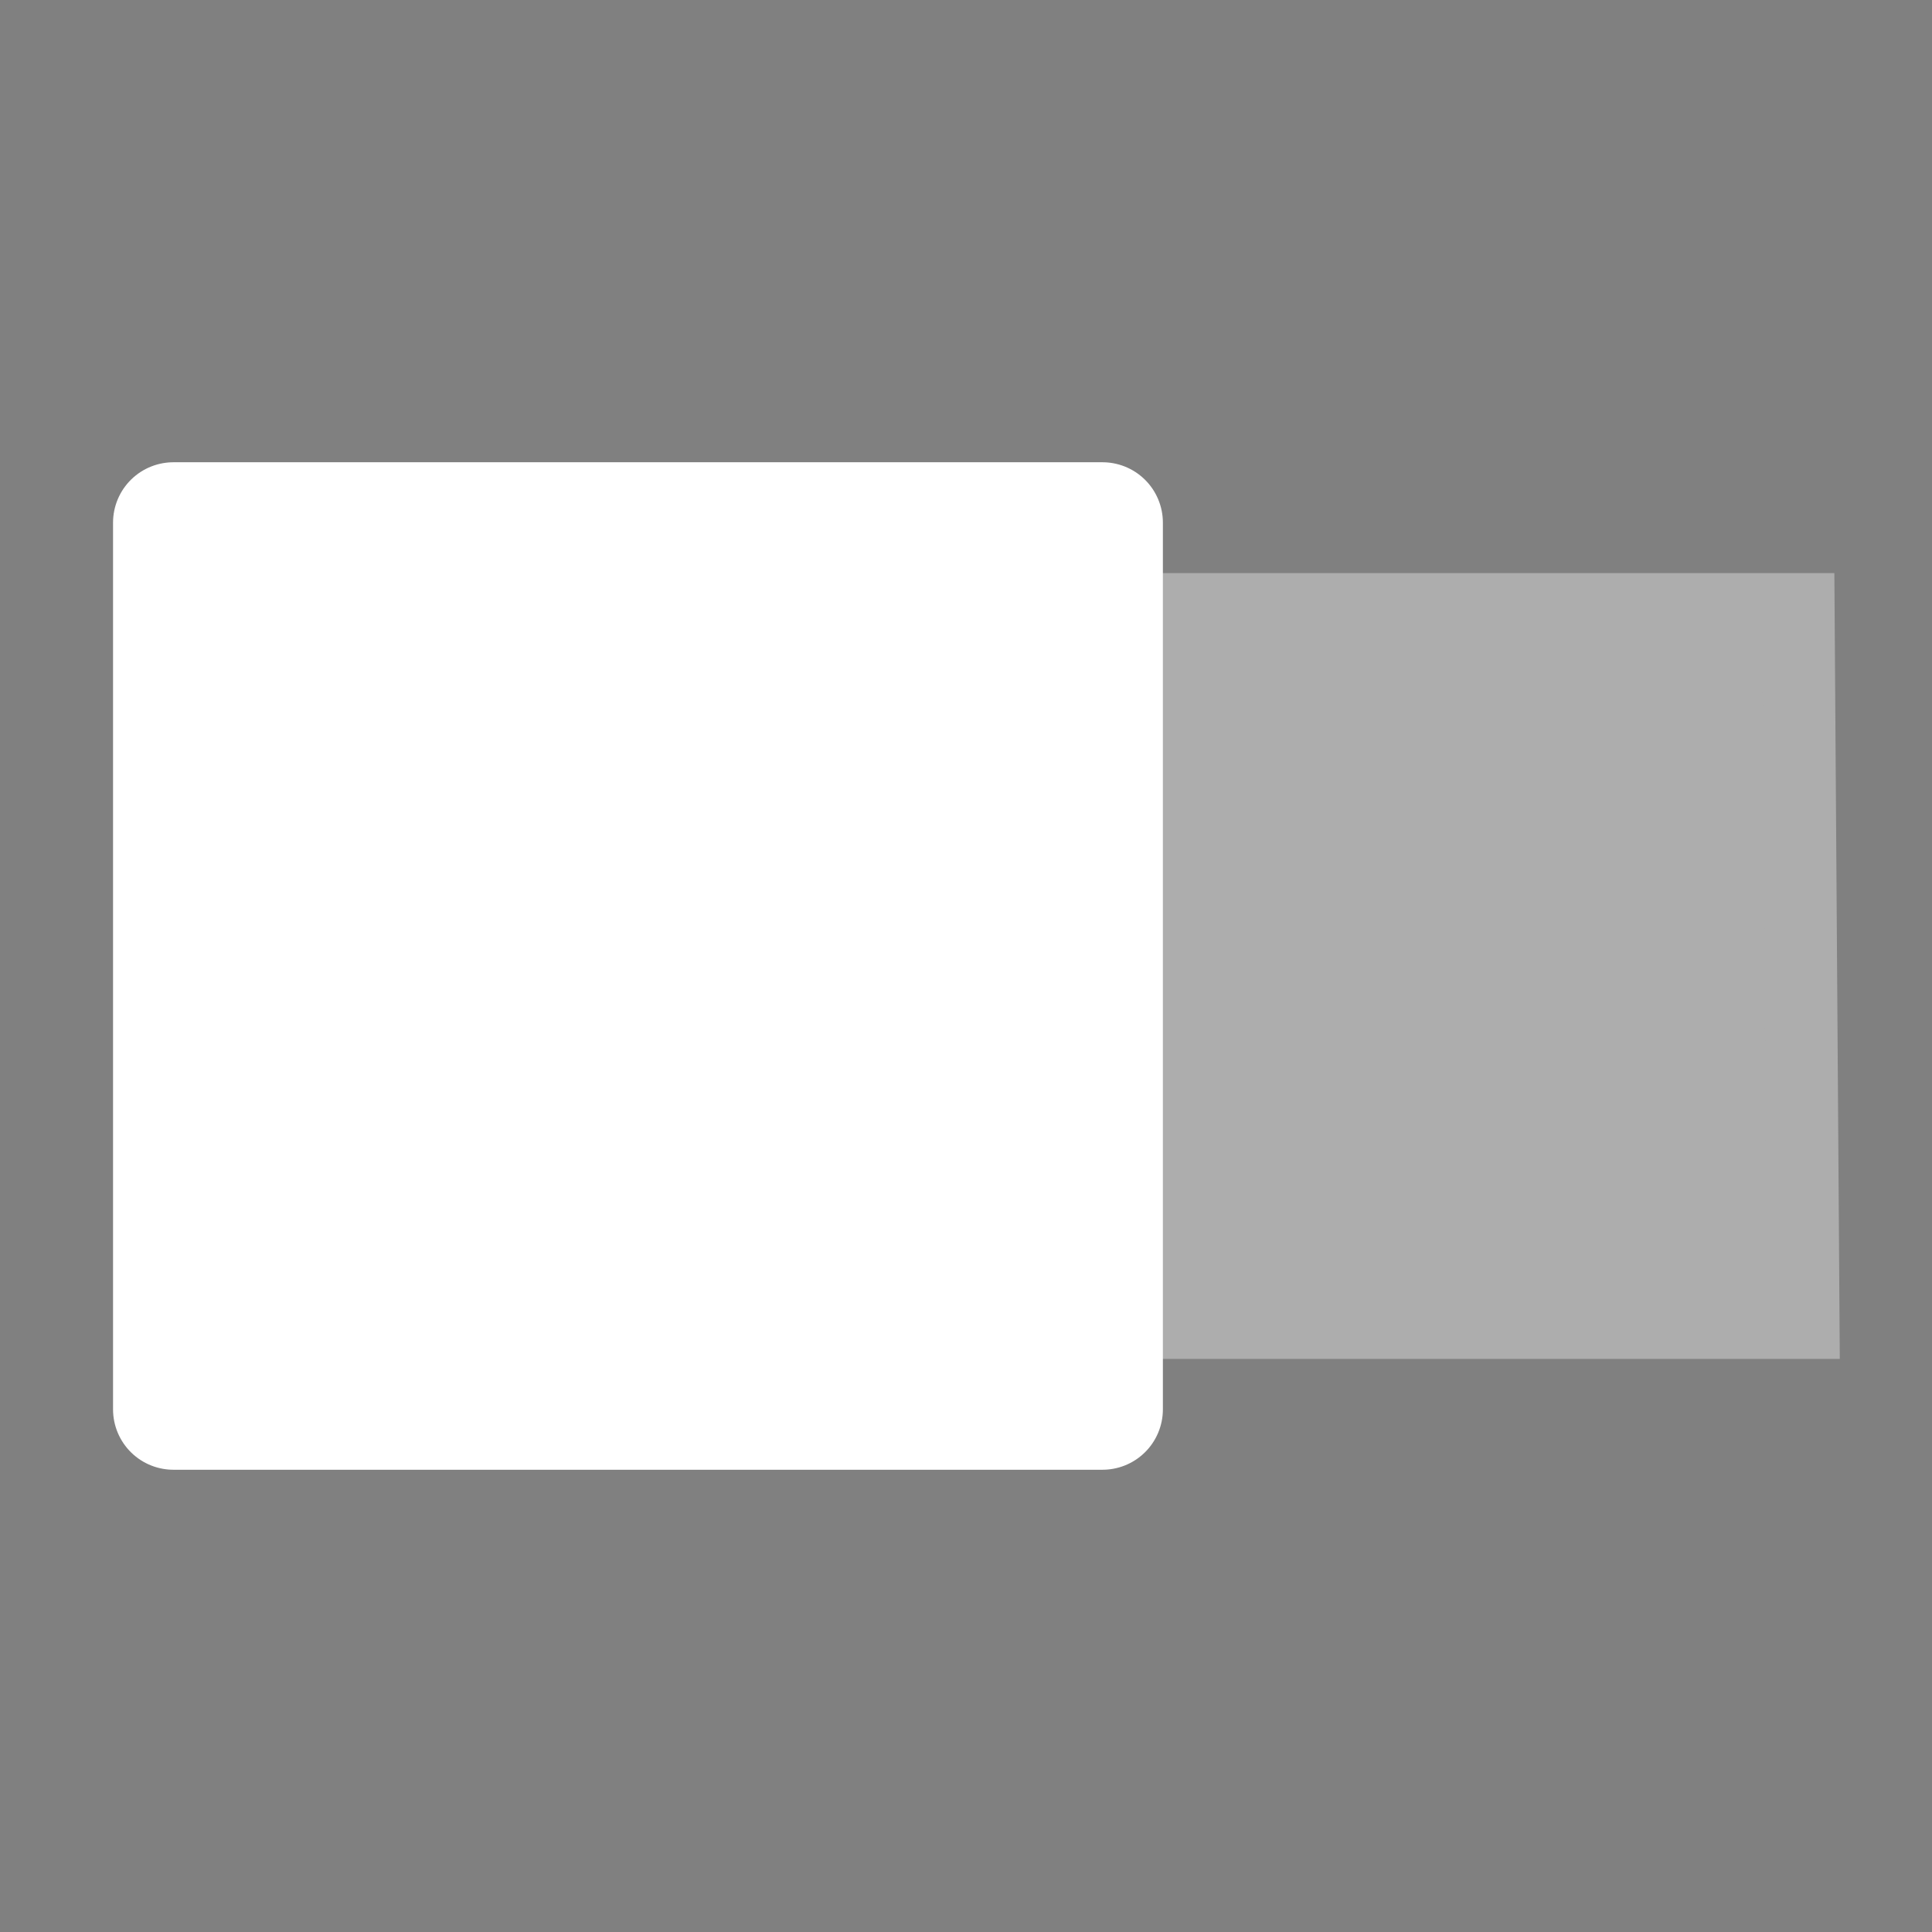 <?xml version="1.0" encoding="UTF-8" standalone="no"?>
<svg
   xmlns:dc="http://purl.org/dc/elements/1.1/"
   xmlns:cc="http://creativecommons.org/ns#"
   xmlns:rdf="http://www.w3.org/1999/02/22-rdf-syntax-ns#"
   xmlns:svg="http://www.w3.org/2000/svg"
   xmlns="http://www.w3.org/2000/svg"
   xmlns:sodipodi="http://sodipodi.sourceforge.net/DTD/sodipodi-0.dtd"
   xmlns:inkscape="http://www.inkscape.org/namespaces/inkscape"
   width="80"
   height="80"
   viewBox="0 0 21.167 21.167"
   version="1.1"
   id="svg8"
   inkscape:version="1.0.2 (e86c870879, 2021-01-15)"
   sodipodi:docname="usb.svg"
   inkscape:export-filename="/home/gabriel/3dp/kgui/logos/usb.png"
   inkscape:export-xdpi="100.8"
   inkscape:export-ydpi="100.8">
  <rect x="0" y="0" width="21.167" height="21.167" fill="#808080" stroke="none"/>
  <defs
     id="defs2">
    <inkscape:path-effect
       split_items="false"
       oposite_fuse="false"
       fuse_paths="false"
       discard_orig_path="false"
       mode="horizontal"
       is_visible="true"
       id="path-effect2191"
       center_point="10.08,282.064"
       end_point="20.663,282.064"
       start_point="-0.504,282.064"
       effect="mirror_symmetry" />
  </defs>
  <sodipodi:namedview
     id="base"
     pagecolor="#000000"
     bordercolor="#666666"
     borderopacity="1.0"
     inkscape:pageopacity="0"
     inkscape:pageshadow="2"
     inkscape:zoom="16.7"
     inkscape:cx="40"
     inkscape:cy="32.337199"
     inkscape:document-units="px"
     inkscape:current-layer="layer1"
     showgrid="false"
     units="px"
     inkscape:window-width="2538"
     inkscape:window-height="1374"
     inkscape:window-x="10"
     inkscape:window-y="1108"
     inkscape:window-maximized="1"
     inkscape:pagecheckerboard="false"
     inkscape:document-rotation="0" />
  <g
     inkscape:label="Layer 1"
     inkscape:groupmode="layer"
     id="layer1"
     transform="translate(0,-270.542)">
    <circle
       r="0"
       cy="280.952"
       cx="14.534"
       style="fill:#2e2e2e;stroke:#2e2e2e"
       id="path2181" />
    <path
       sodipodi:nodetypes="cccc"
       inkscape:connector-curvature="0"
       id="path2185"
       d="m 12.252,277.218 h 7.451 l 0.054,7.815 h -7.451"
       style="fill:#adadad;stroke:#adadad;stroke-width:0.794;stroke-linecap:butt;stroke-linejoin:miter;stroke-miterlimit:4;stroke-dasharray:none;stroke-opacity:1;fill-opacity:1" />
    <path
       transform="matrix(1,0,0,1.014,-3.525,-8.727)"
       d="m 18.741,283.169 h 1.802 v 1.648 h -1.802 z m 0,5.37 h 1.802 v -1.648 h -1.802 z"
       inkscape:path-effect="#path-effect2191"
       rx="0"
       ry="0"
       y="283.169"
       x="18.741"
       height="1.648"
       width="1.802"
       id="rect2189"
       style="fill:#111111;fill-opacity:1;stroke:#ffffff;stroke-width:0;stroke-linecap:square;stroke-linejoin:miter;stroke-miterlimit:0;stroke-dasharray:none;stroke-opacity:1;paint-order:markers stroke fill"
       sodipodi:type="rect" />
  </g>
  <g
     inkscape:groupmode="layer"
     id="layer4"
     inkscape:label="front">
    <path
       transform="translate(0,-270.542)"
       style="fill:#ffffff;fill-opacity:1;stroke:#ffffff;stroke-width:1.323;stroke-linejoin:round;stroke-miterlimit:4;stroke-dasharray:none;stroke-opacity:1"
       d="M 1.9,276.268 H 12.079 v 9.715 H 1.9 Z"
       id="rect851"
       inkscape:connector-curvature="0"
       inkscape:export-xdpi="96"
       inkscape:export-ydpi="96"
       sodipodi:nodetypes="ccccc" />
  </g>
</svg>
